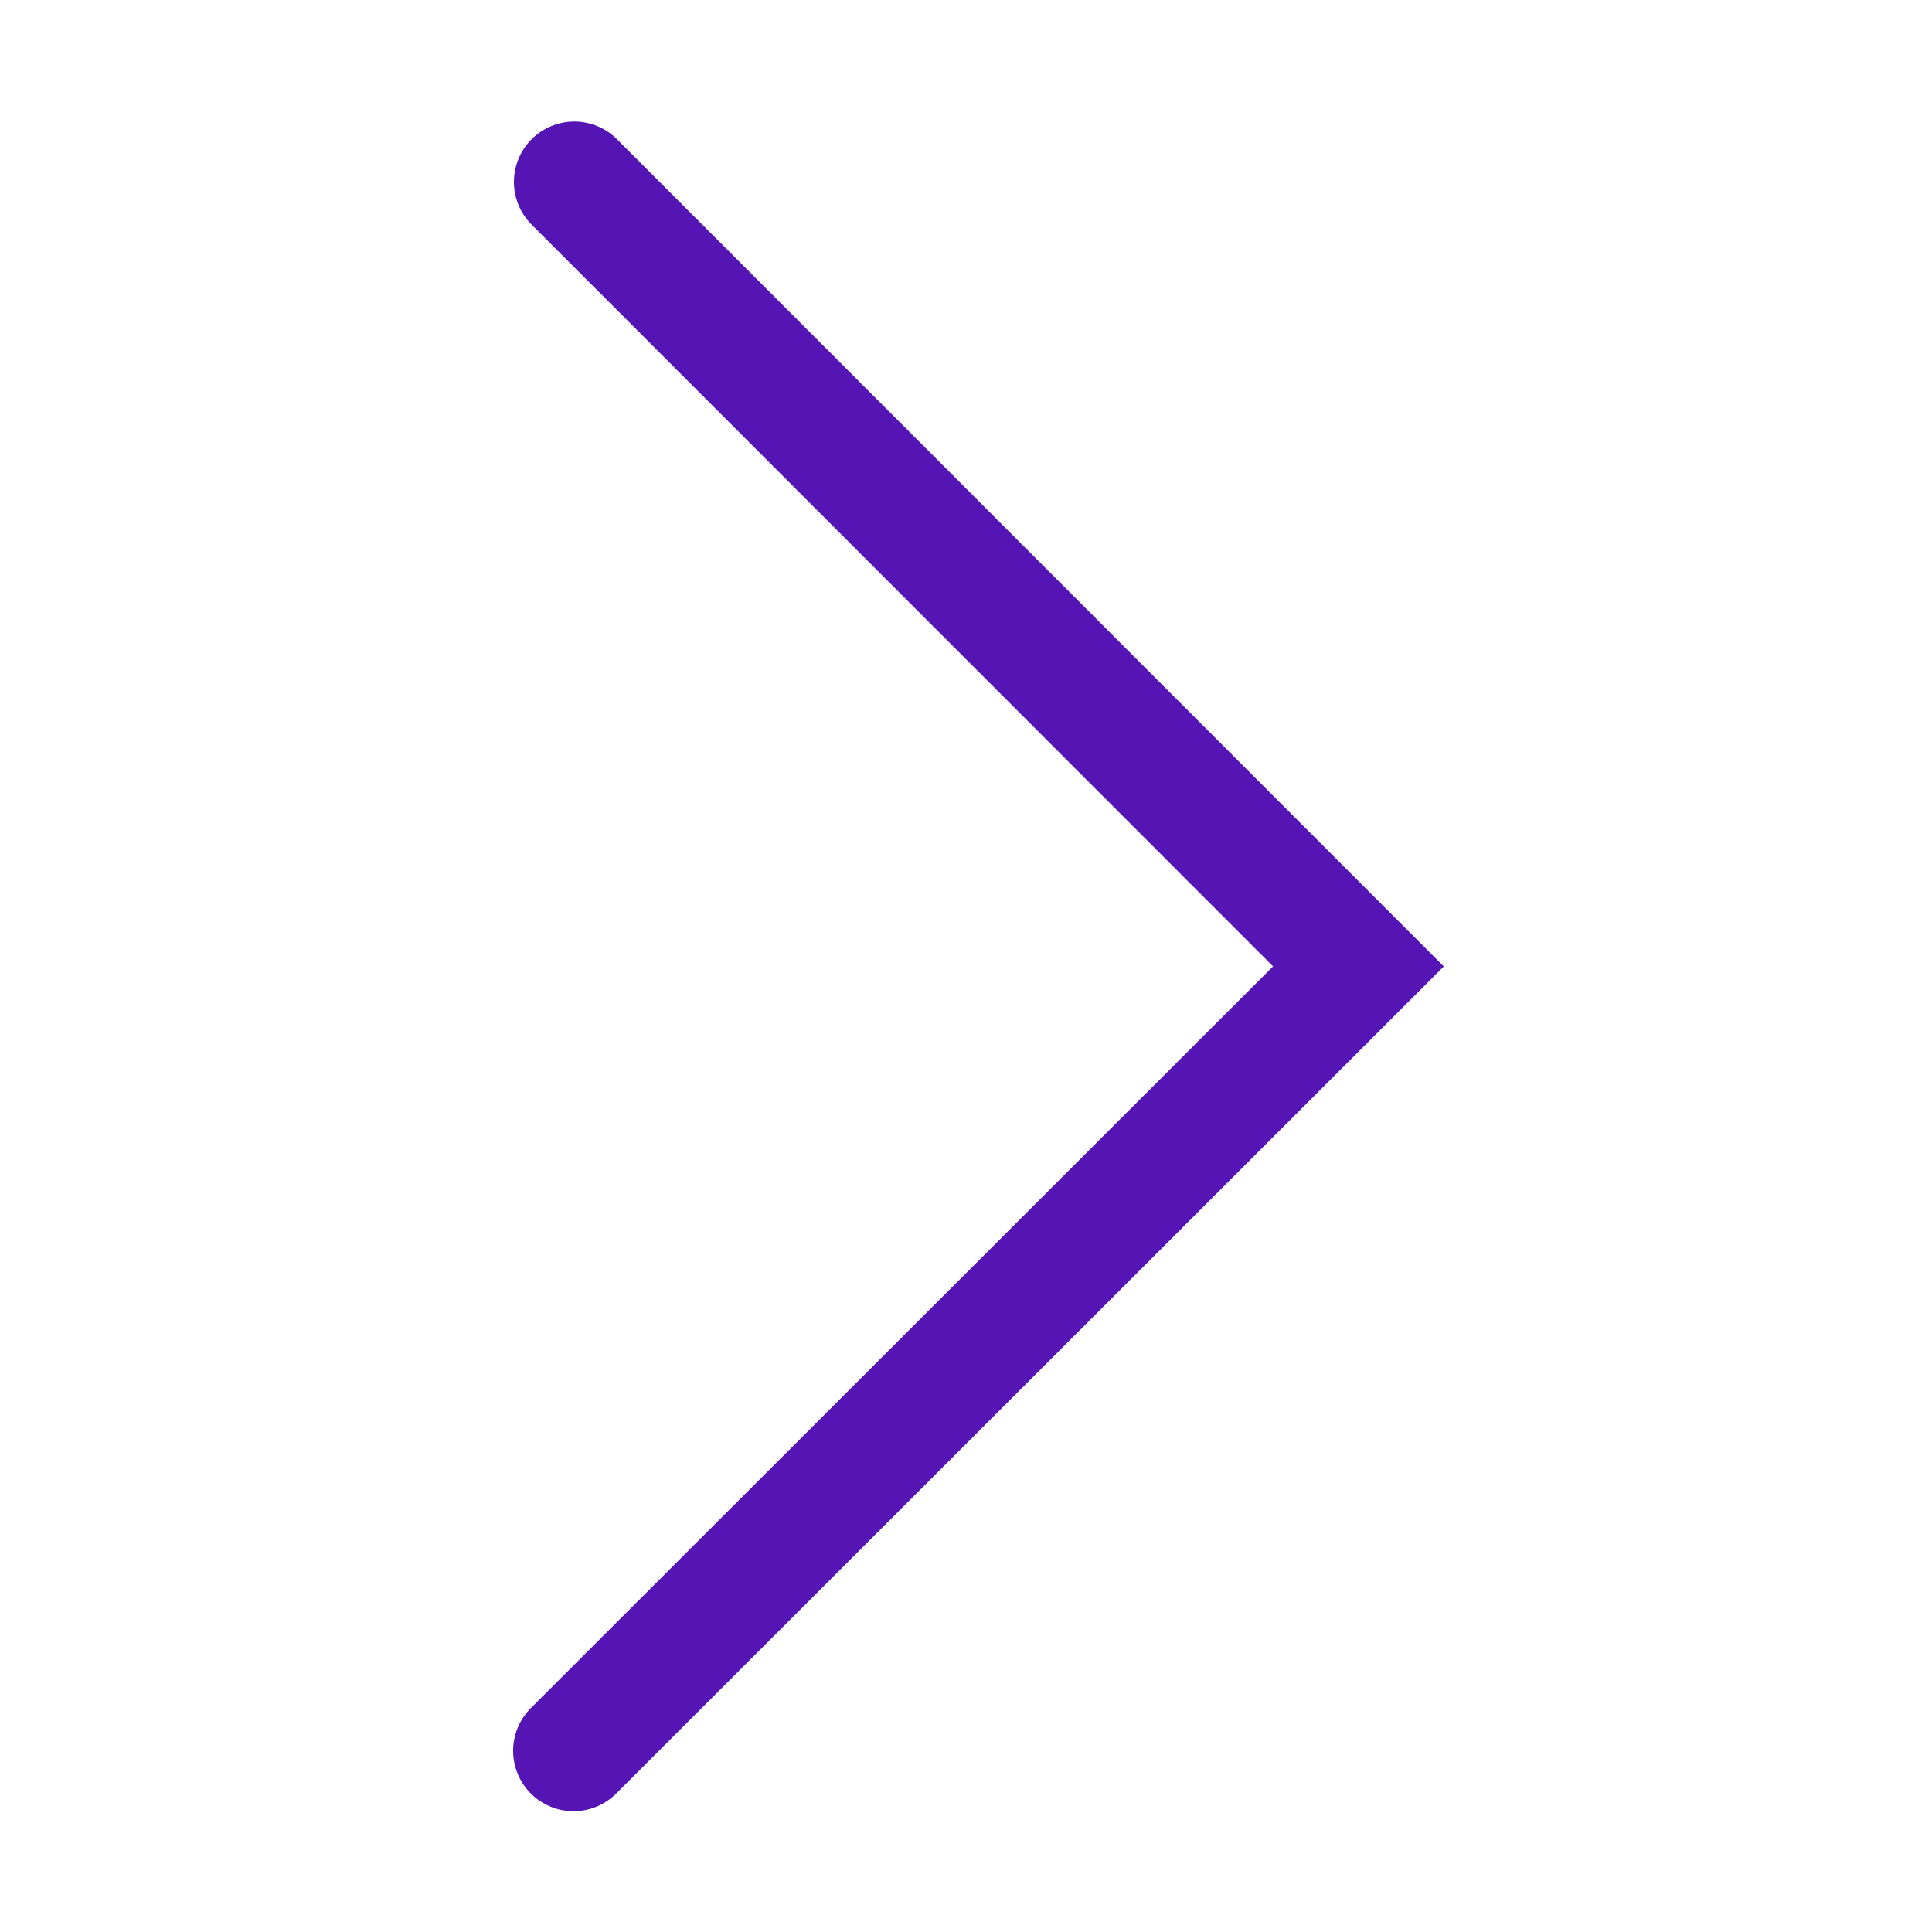 <svg id="Icons" xmlns="http://www.w3.org/2000/svg" viewBox="0 0 32 32"><defs><style>.cls-1{fill:#5514b4;}</style></defs><path class="cls-1" d="M9.5,29.999A1,1,0,0,1,8.793,28.291l12.293-12.285L8.793,3.708A1.0 1,0,0,1,10.207,2.294l13.707,13.713L10.207,29.706A.998.998,0,0,1,9.5,29.999Z"/></svg>